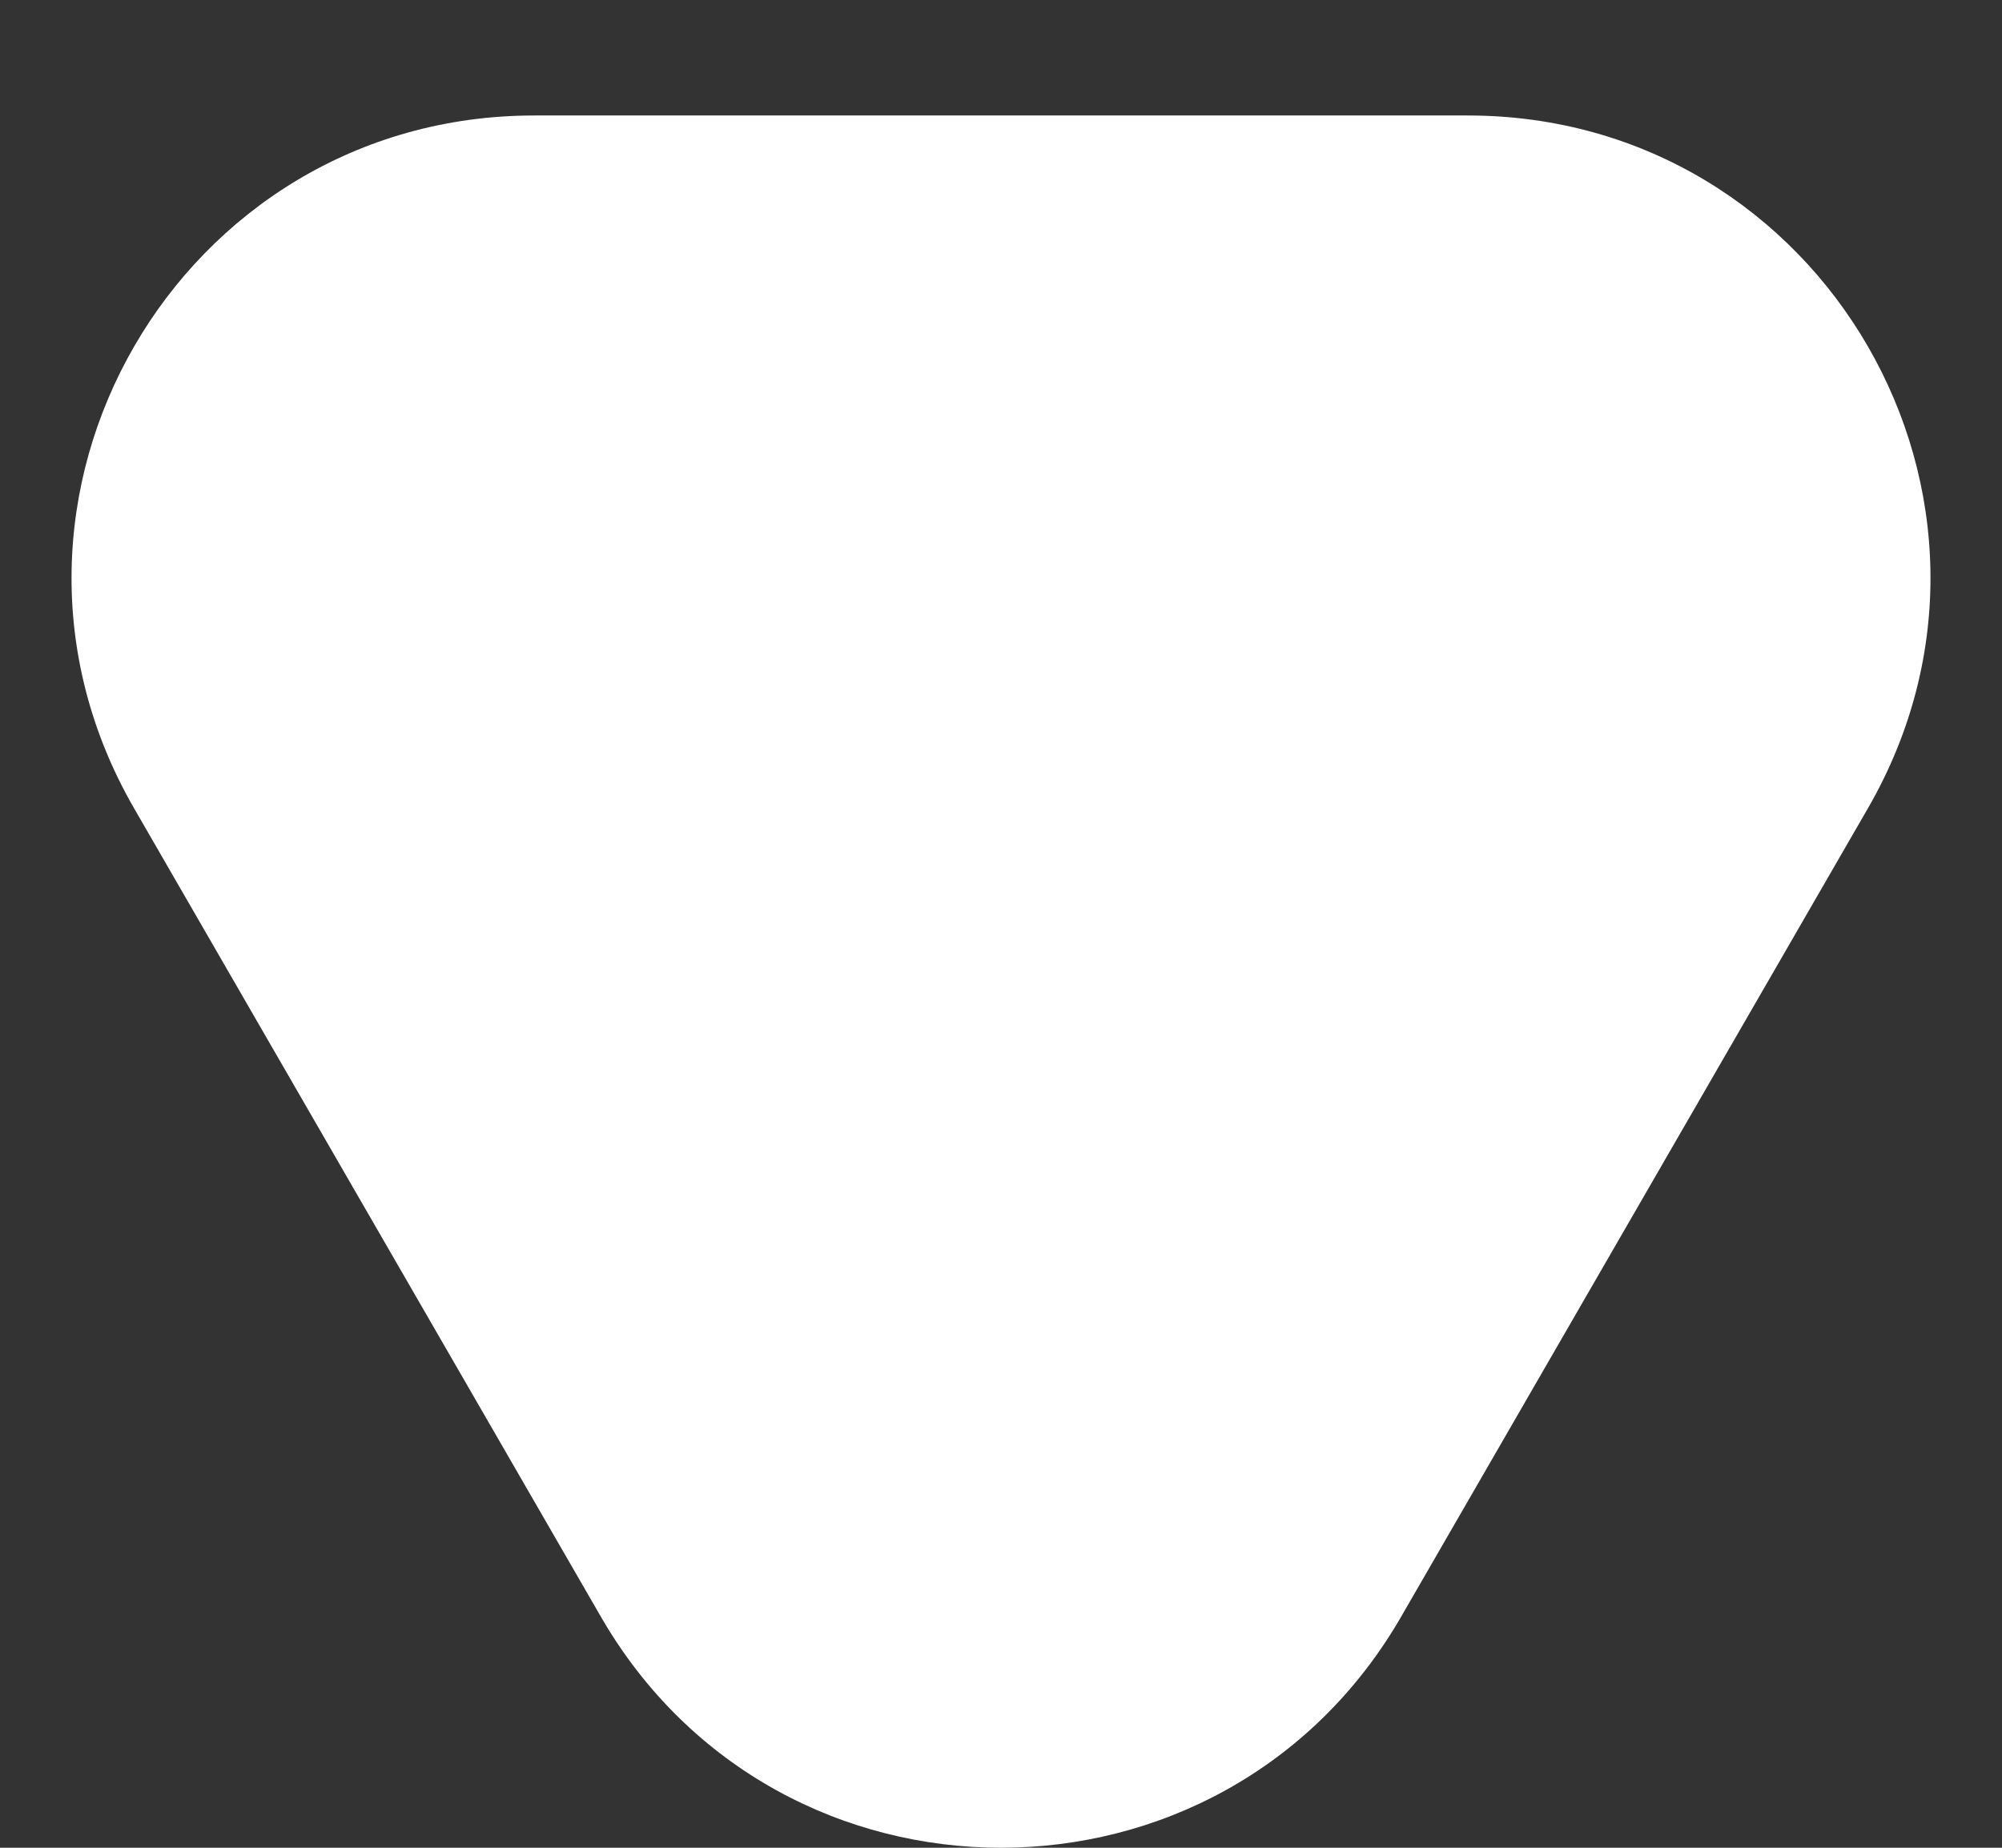 <svg width="13" height="12" viewBox="0 0 13 12" fill="none" xmlns="http://www.w3.org/2000/svg">
<rect x="0" y="0" width="13" height="12" fill="#333333" stroke="none"/>
<path d="M9.098 10.5C7.943 12.5 5.057 12.5 3.902 10.5L0.871 5.25C-0.284 3.25 1.16 0.75 3.469 0.75L9.531 0.75C11.841 0.75 13.284 3.25 12.129 5.25L9.098 10.5Z" fill="white"/>
</svg>
